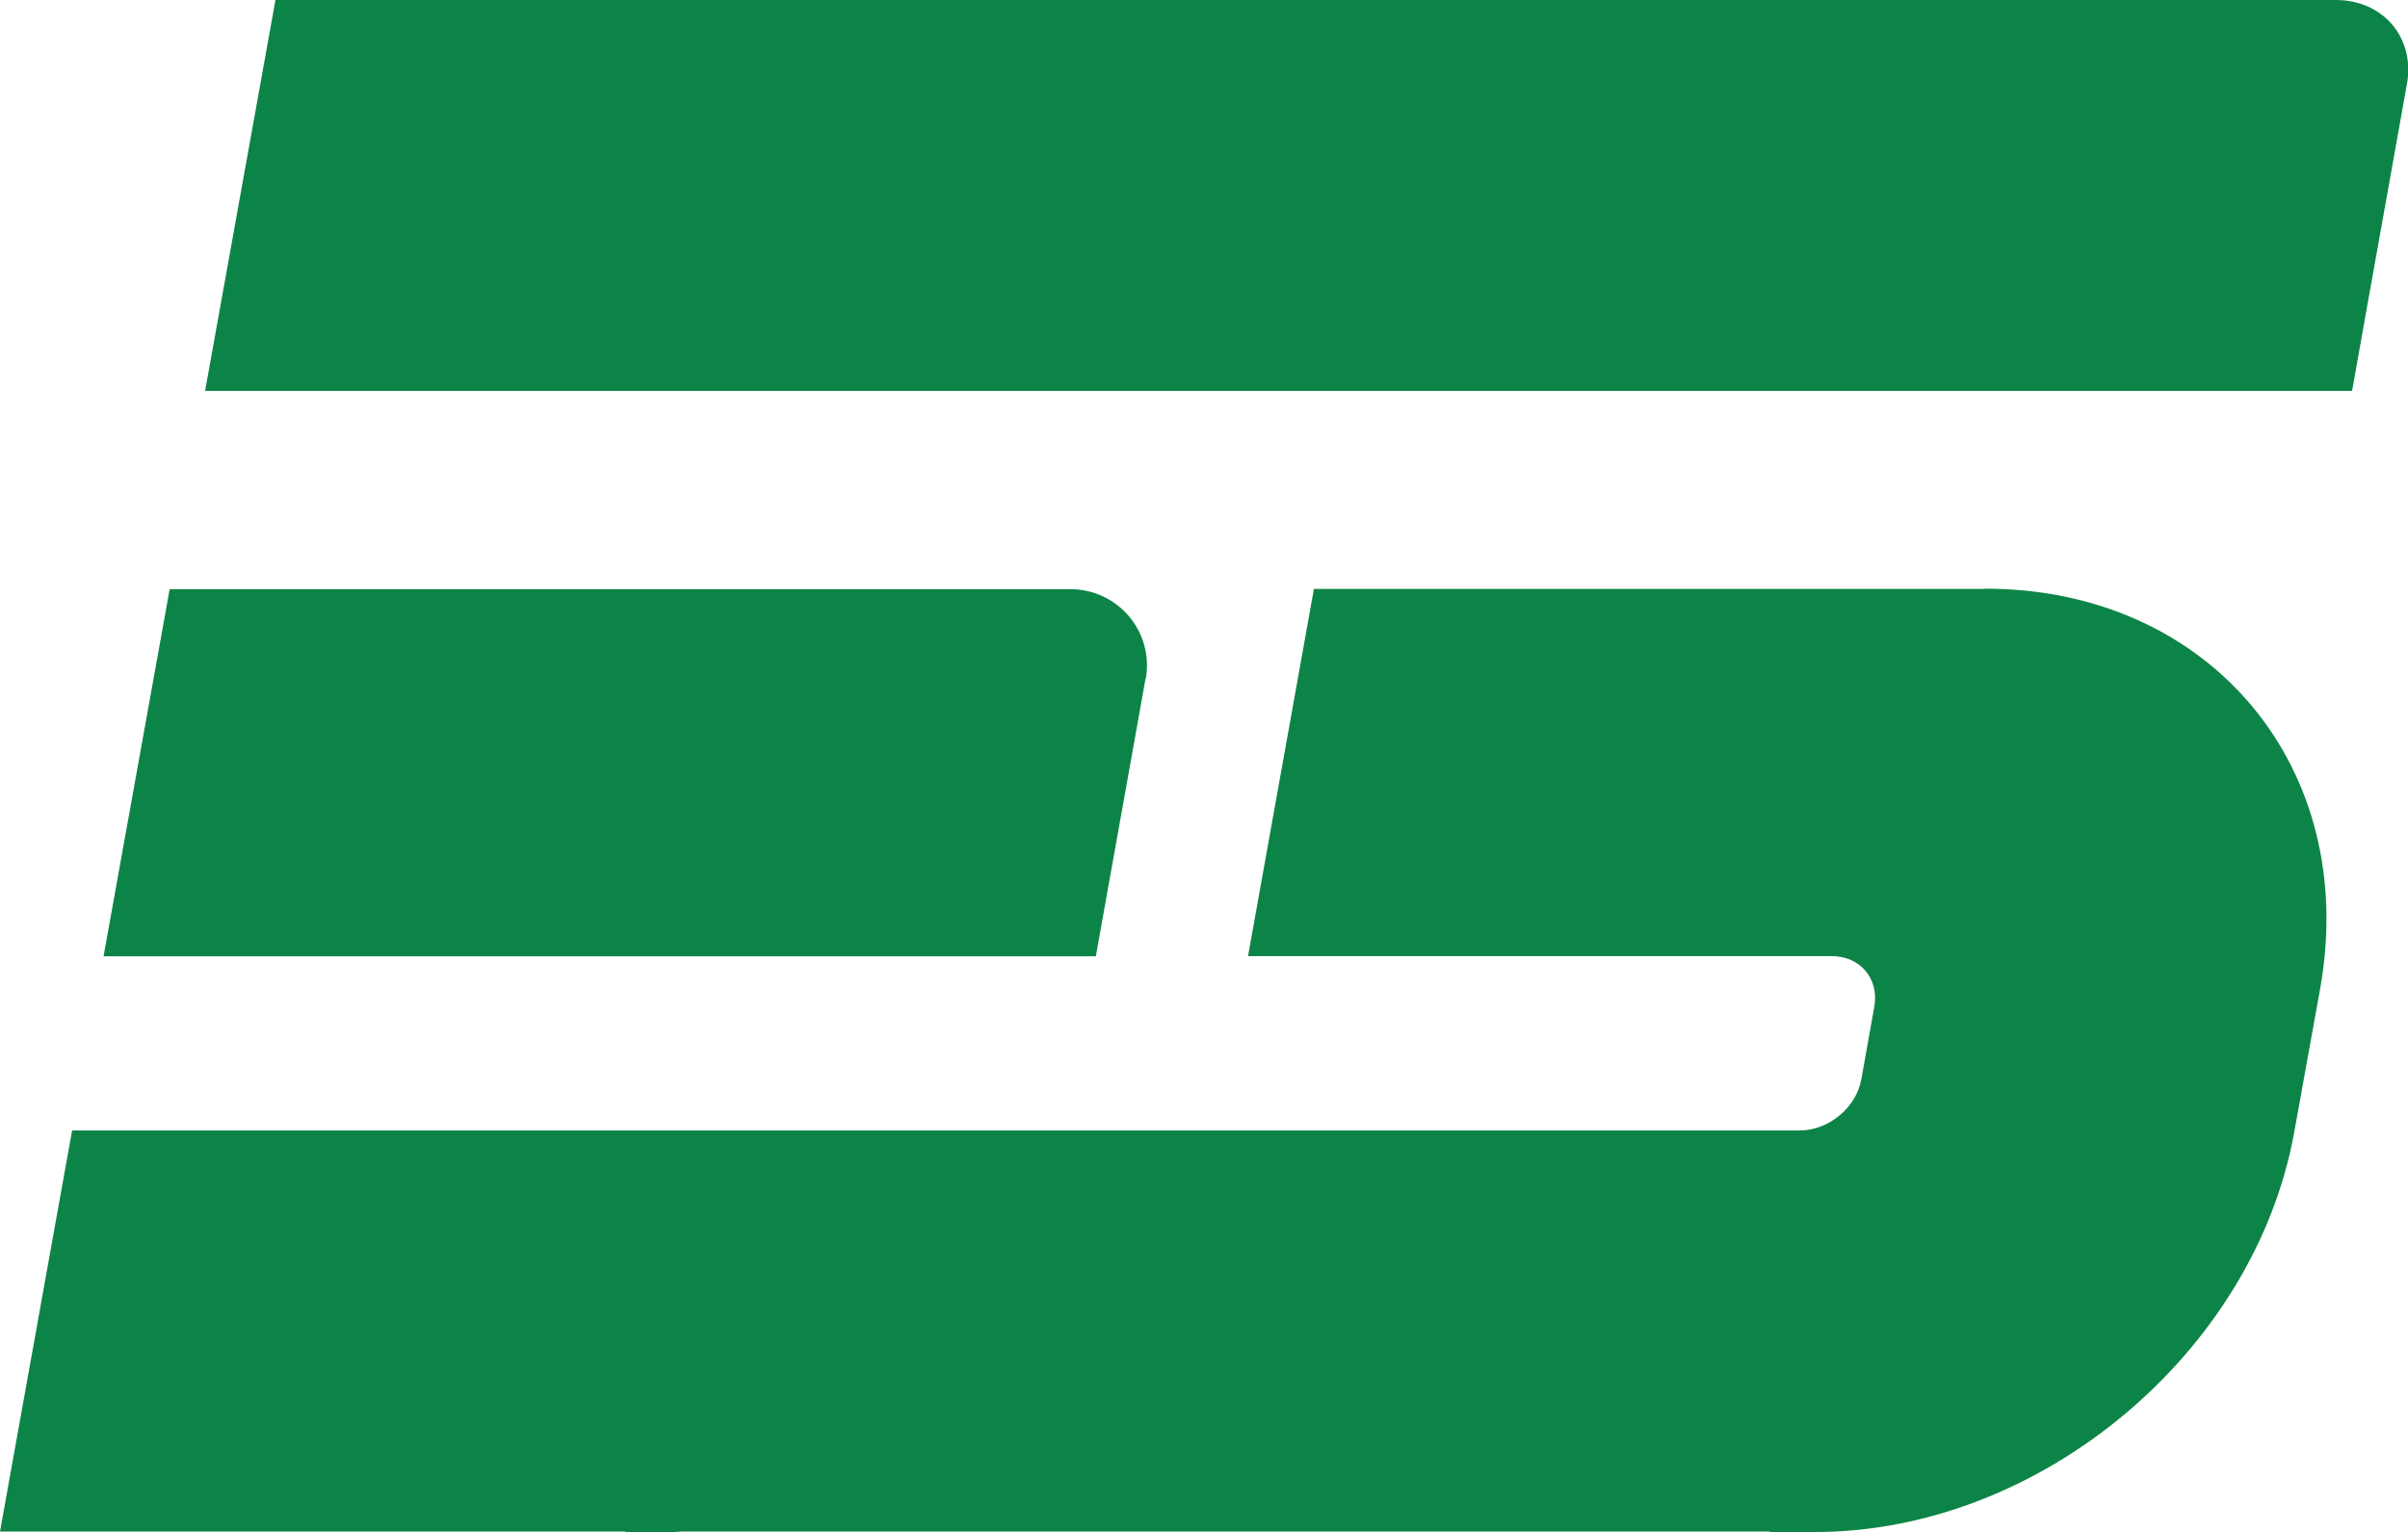 <?xml version="1.0" encoding="UTF-8"?>
<svg id="Layer_2" data-name="Layer 2" xmlns="http://www.w3.org/2000/svg" viewBox="0 0 96.51 61.42">
  <defs>
    <style>
      .cls-1 {
        fill: #0c8346;
        opacity: .99;
        stroke-width: 0px;
      }
    </style>
  </defs>
  <g id="Layer_1-2" data-name="Layer 1">
    <g>
      <path class="cls-1" d="M79.54,23.61h-26.88l-2.64,14.72h23.38c1.15,0,1.92.9,1.72,2.03l-.52,2.91c-.2,1.13-1.31,2.05-2.46,2.05H2.89L0,61.4h25.06v.02h1.81c.14,0,.29,0,.43-.02h43.63v.02h1.81c9.01,0,17.61-7.18,19.21-16.03l1.04-5.76c1.58-8.85-4.42-16.03-13.43-16.03Z"/>
      <path class="cls-1" d="M45.92,27.22c.34-1.88-1.11-3.6-3.02-3.6H6.8l-2.65,14.72h39.77l1.99-11.12Z"/>
      <path class="cls-1" d="M93.61,0H11.04l-2.82,15.67h86.05l.61-3.43,1.58-8.83c.36-1.87-.93-3.41-2.84-3.41Z"/>
    </g>
  </g>
</svg>